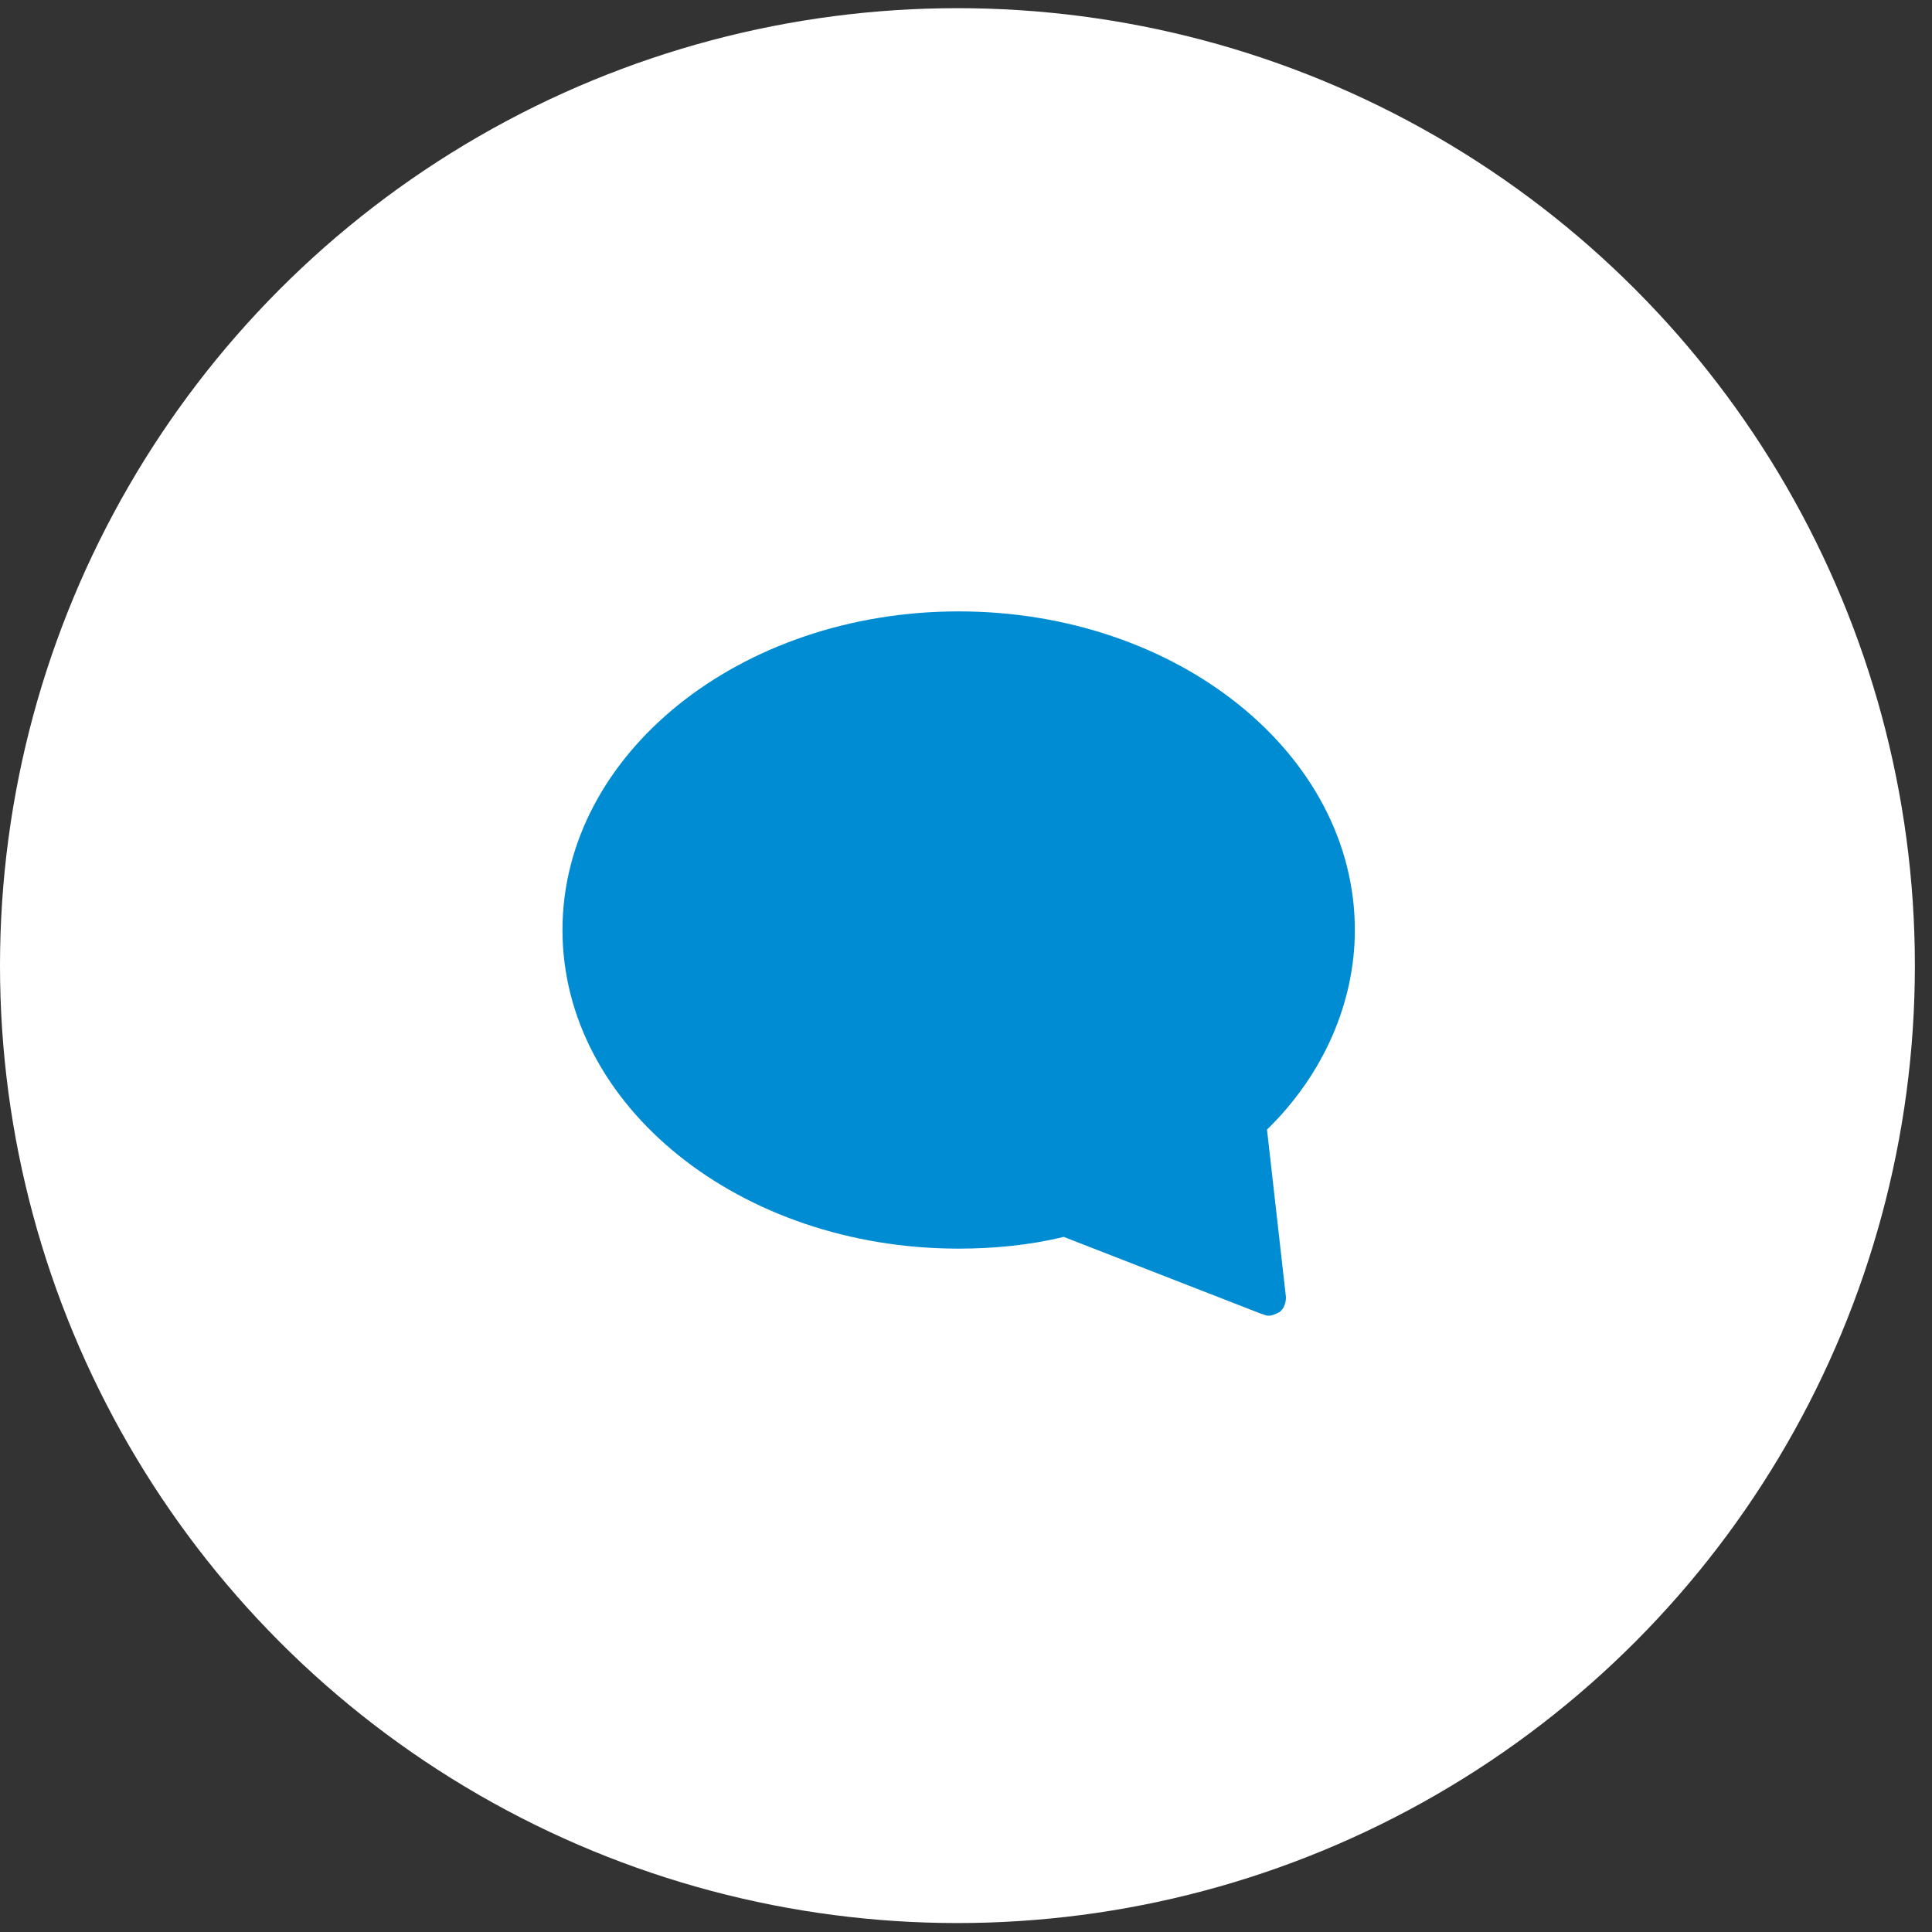 <svg width="79" height="79" viewBox="0 0 79 79" fill="none" xmlns="http://www.w3.org/2000/svg">
<rect x="0" y="0" width="79" height="79" fill="#333333" stroke="none"/>
<circle cx="39.15" cy="39.484" r="39.15" fill="white"/>
<path d="M39.2 25C30.255 25 23 30.829 23 38.029C23 45.229 30.255 51.057 39.2 51.057C40.609 51.057 42.088 50.92 43.496 50.577L51.596 53.731C51.667 53.731 51.737 53.8 51.878 53.8C52.019 53.8 52.16 53.731 52.301 53.663C52.512 53.526 52.583 53.251 52.583 53.046L51.808 46.189C54.132 43.926 55.4 40.977 55.4 38.029C55.4 30.829 48.145 25 39.2 25Z" fill="#008CD2"/>
</svg>
